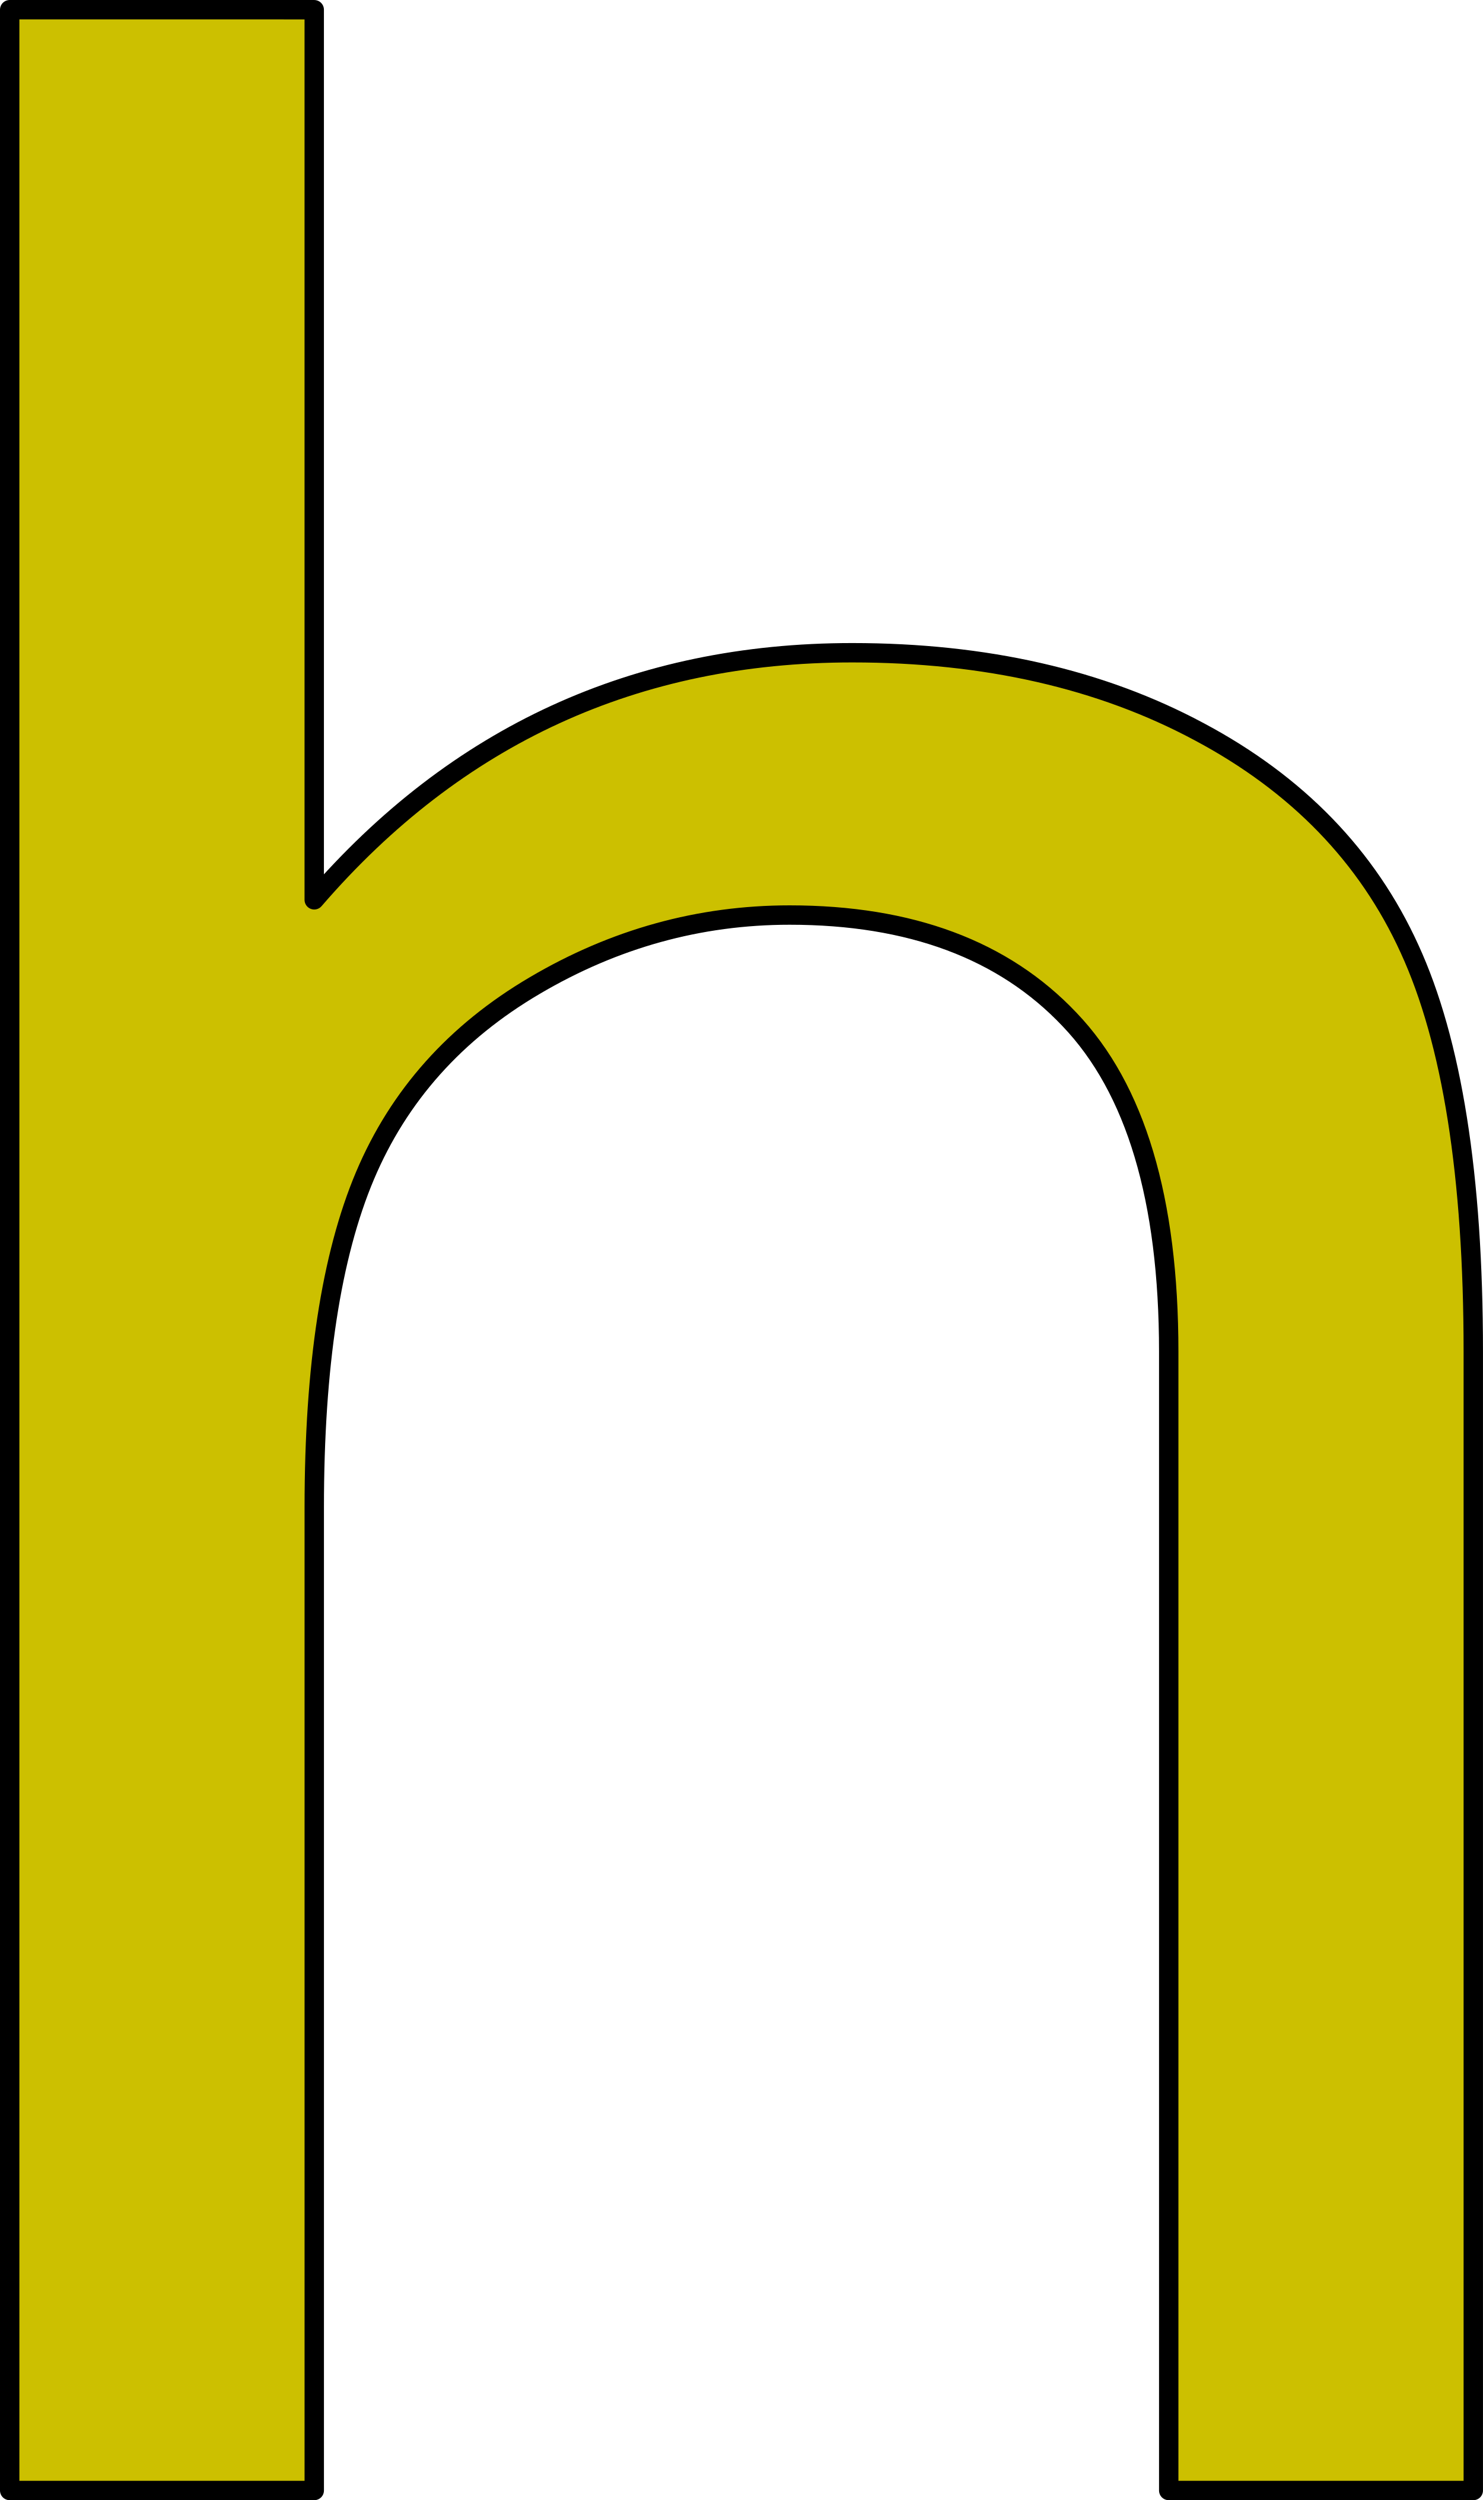 <?xml version="1.0" encoding="UTF-8" standalone="no"?>
<svg
   xmlns:dc="http://purl.org/dc/elements/1.1/"
   xmlns:cc="http://creativecommons.org/ns#"
   xmlns:rdf="http://www.w3.org/1999/02/22-rdf-syntax-ns#"
   xmlns:svg="http://www.w3.org/2000/svg"
   xmlns="http://www.w3.org/2000/svg"
   xmlns:sodipodi="http://sodipodi.sourceforge.net/DTD/sodipodi-0.dtd"
   xmlns:inkscape="http://www.inkscape.org/namespaces/inkscape"
   version="1.1"
   viewBox="0 0 76.525 129"
   stroke-miterlimit="10"
   id="svg2"
   inkscape:version="0.91 r13725"
   sodipodi:docname="h.svg"
   width="76.525"
   height="129"
   style="fill:none;stroke:none;stroke-linecap:square;stroke-miterlimit:10">
  <defs
     id="defs17" />
  <sodipodi:namedview
     pagecolor="#ffffff"
     bordercolor="#666666"
     borderopacity="1"
     objecttolerance="10"
     gridtolerance="10"
     guidetolerance="10"
     inkscape:pageopacity="0"
     inkscape:pageshadow="2"
     inkscape:window-width="1366"
     inkscape:window-height="704"
     id="namedview15"
     showgrid="false"
     fit-margin-top="0"
     fit-margin-left="0"
     fit-margin-right="0"
     fit-margin-bottom="0"
     inkscape:zoom="0.72693783"
     inkscape:cx="56.04977"
     inkscape:cy="8.2488766"
     inkscape:window-x="0"
     inkscape:window-y="27"
     inkscape:window-maximized="1"
     inkscape:current-layer="svg2" />
  <clipPath
     id="p.0">
    <path
       d="M 0,0 960,0 960,540 0,540 0,0 Z"
       id="path5"
       inkscape:connector-curvature="0"
       style="clip-rule:nonzero" />
  </clipPath>
  <path
     inkscape:connector-curvature="0"
     style="fill:#ccc000;fill-opacity:1;fill-rule:evenodd;stroke:#000000;stroke-width:1;stroke-linecap:butt;stroke-linejoin:round"
     d="m 0.5,0.5 0,128 15.716,0 0,-50.728 c 0,-7.276 0.873,-12.98 2.619,-17.113 1.746,-4.133 4.666,-7.402 8.76,-9.808 4.113,-2.425 8.498,-3.638 13.155,-3.638 6.228,0 11.04,1.795 14.436,5.384 3.415,3.57 5.122,9.284 5.122,17.142 l 0,58.761 15.716,0 0,-58.761 c 0,-9.08 -1.096,-16.007 -3.289,-20.78 -2.173,-4.773 -5.792,-8.508 -10.856,-11.205 -5.064,-2.716 -11.03,-4.075 -17.899,-4.075 -11.176,0 -20.431,4.249 -27.765,12.748 l 0,-45.926 z"
     id="path13" />
</svg>
